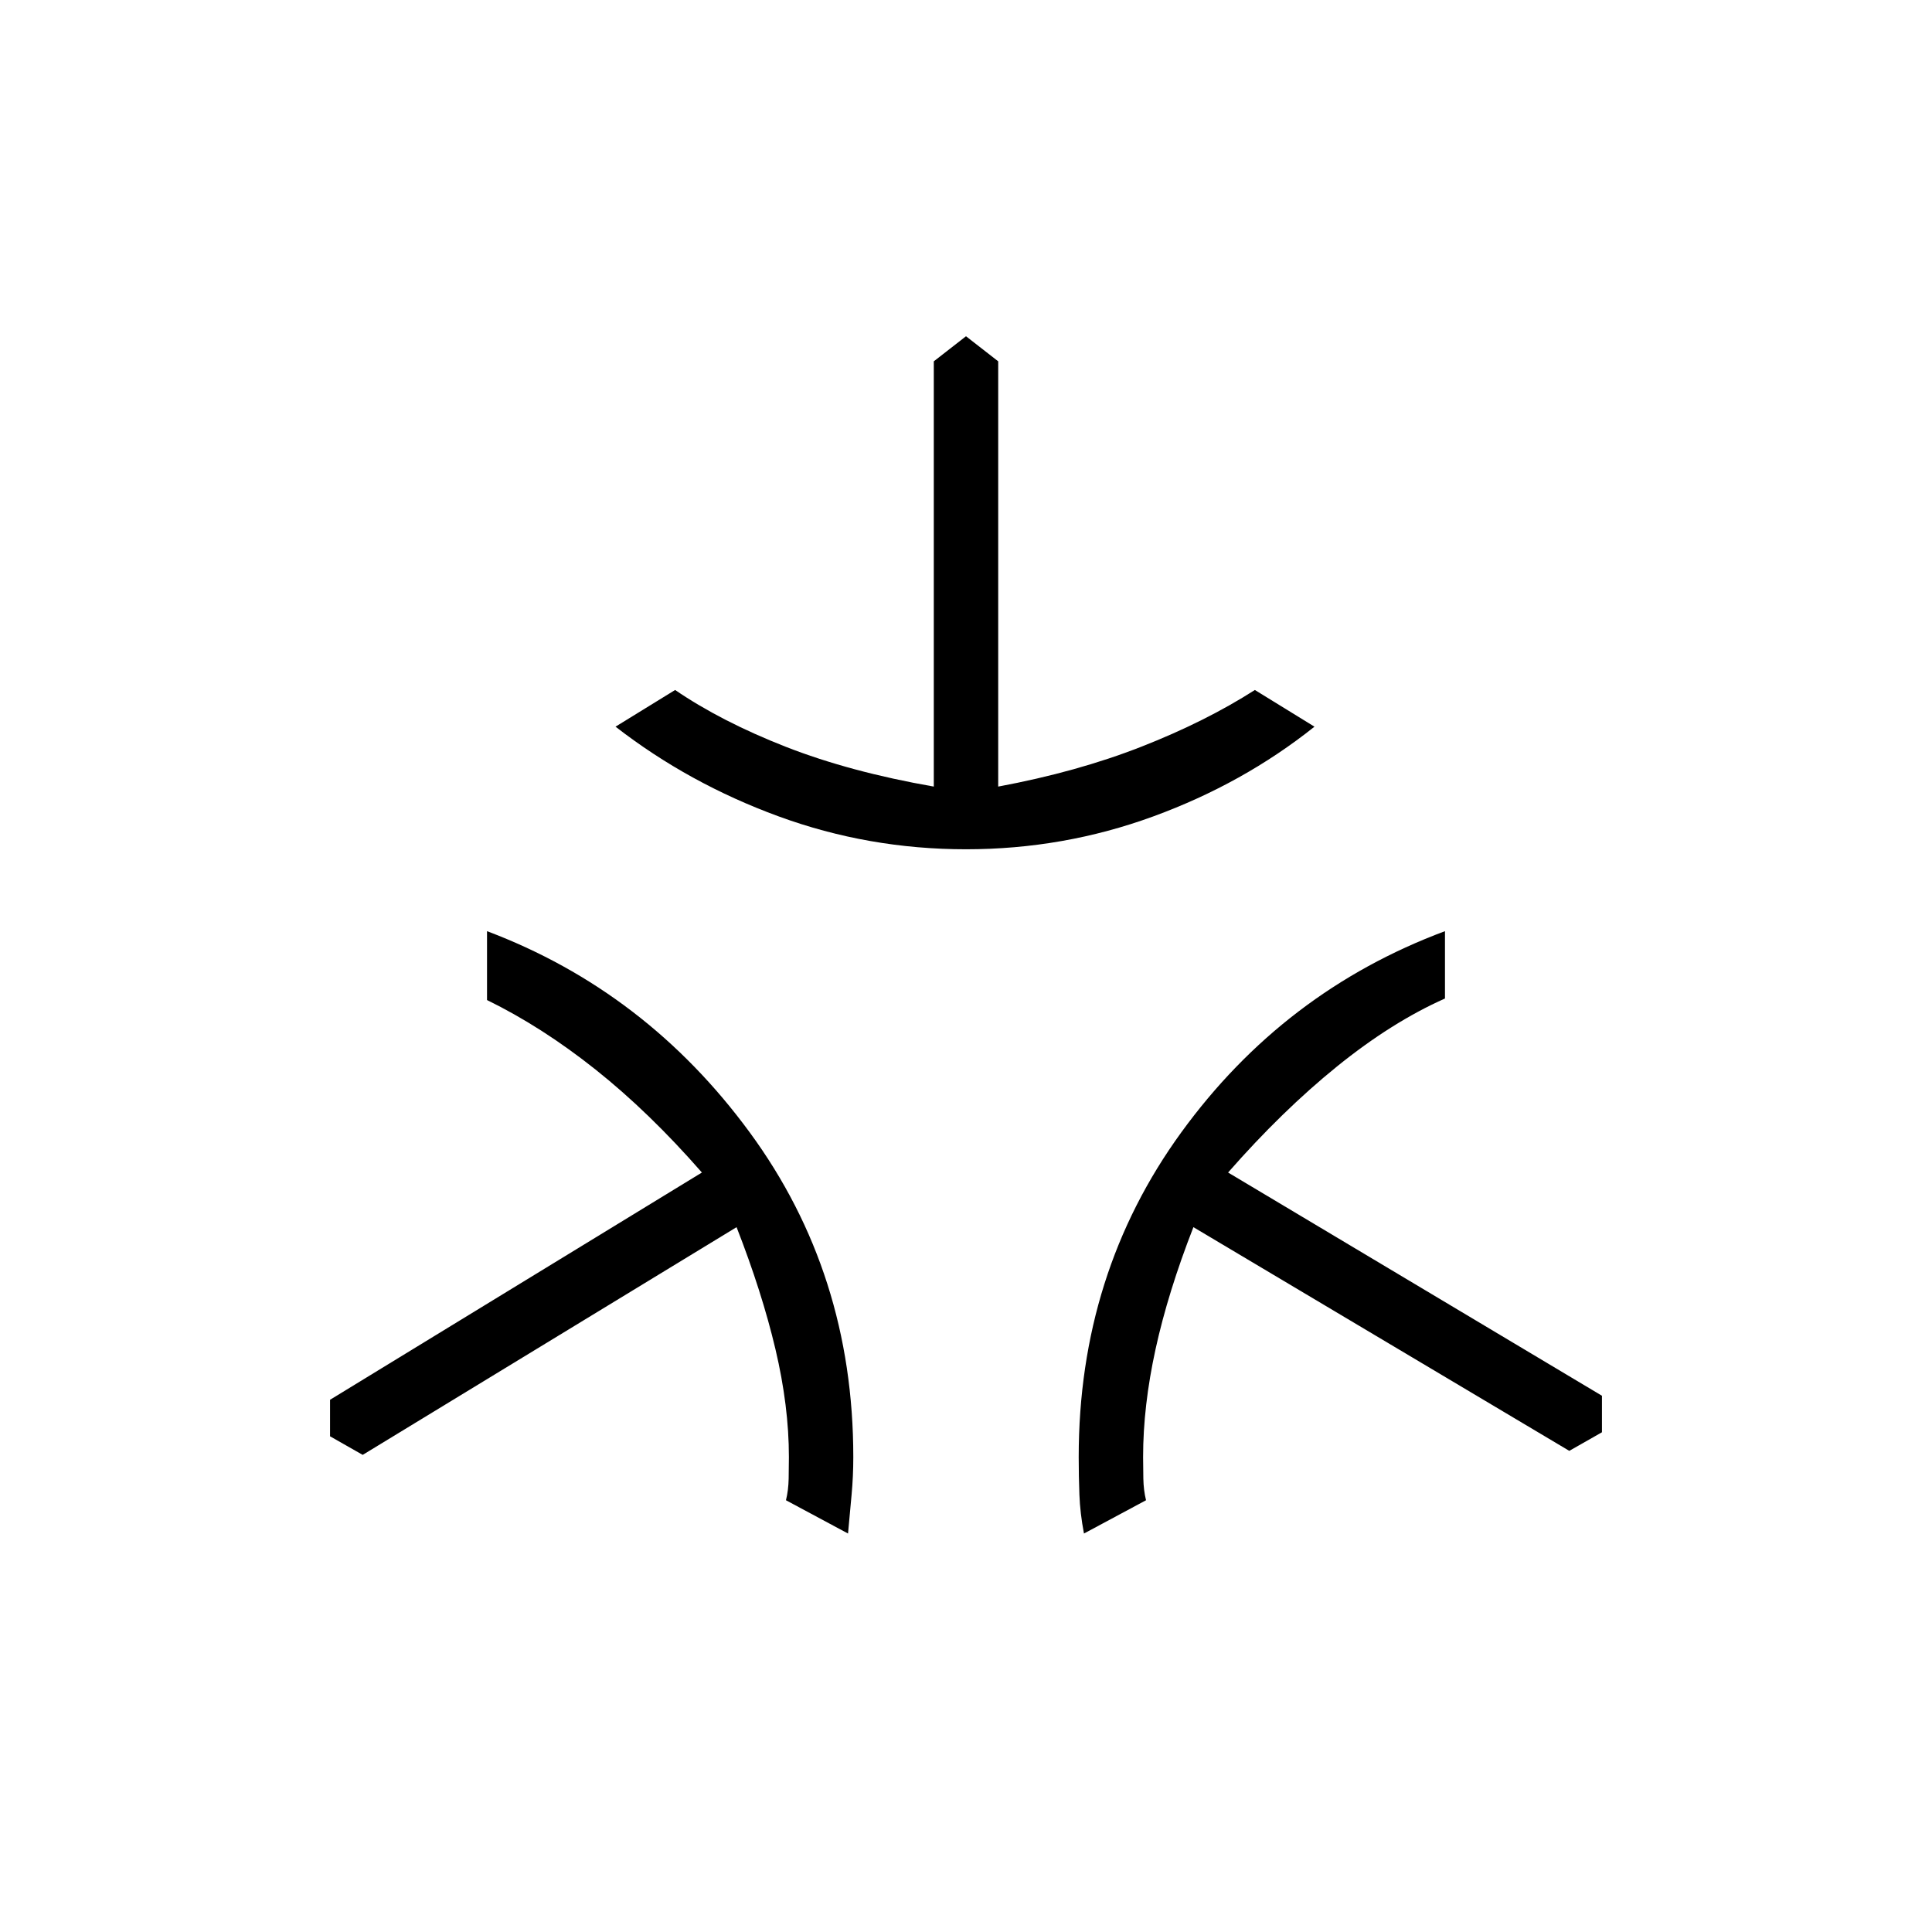 <svg xmlns="http://www.w3.org/2000/svg" height="20" viewBox="0 -960 960 960" width="20"><path d="M480-538q-48.46 0-93.12-16.35-44.65-16.34-81.03-44.57l29.61-18.23q23 15.69 54.89 28.19 31.88 12.5 73.65 19.81v-211.31l16-12.46 16 12.46v211.31q39.23-7.31 71.12-19.81 31.88-12.5 56.42-28.19l29.61 18.23q-35.38 28.23-80.03 44.57Q528.46-538 480-538Zm-58.62 340-30.84-16.54q1.23-4.92 1.34-10.73.12-5.81.12-10.73 0-25.31-6.69-53.62-6.69-28.3-19.31-60.61L180.23-237.08 164-246.31v-18.15l184.77-112.92q-26.15-29.93-52.85-51.16-26.69-21.23-53.92-34.54v-34.23q79.08 29.85 130.54 100Q424-327.15 424-236q0 9.54-.85 18.73-.84 9.19-1.77 19.27Zm117.24 0q-1.93-10.08-2.27-19.27-.35-9.19-.35-18.73 0-91.15 50.96-161.31 50.96-70.15 131.04-100v33.46q-26.46 11.77-53.65 33.77-27.2 22-54.12 52.7L796-266.46v18.15l-16.23 9.23L593-350.23q-12.62 32.31-18.81 60.61Q568-261.31 568-236q0 4.92.12 10.73.11 5.81 1.34 10.73L538.62-198Z"/></svg>